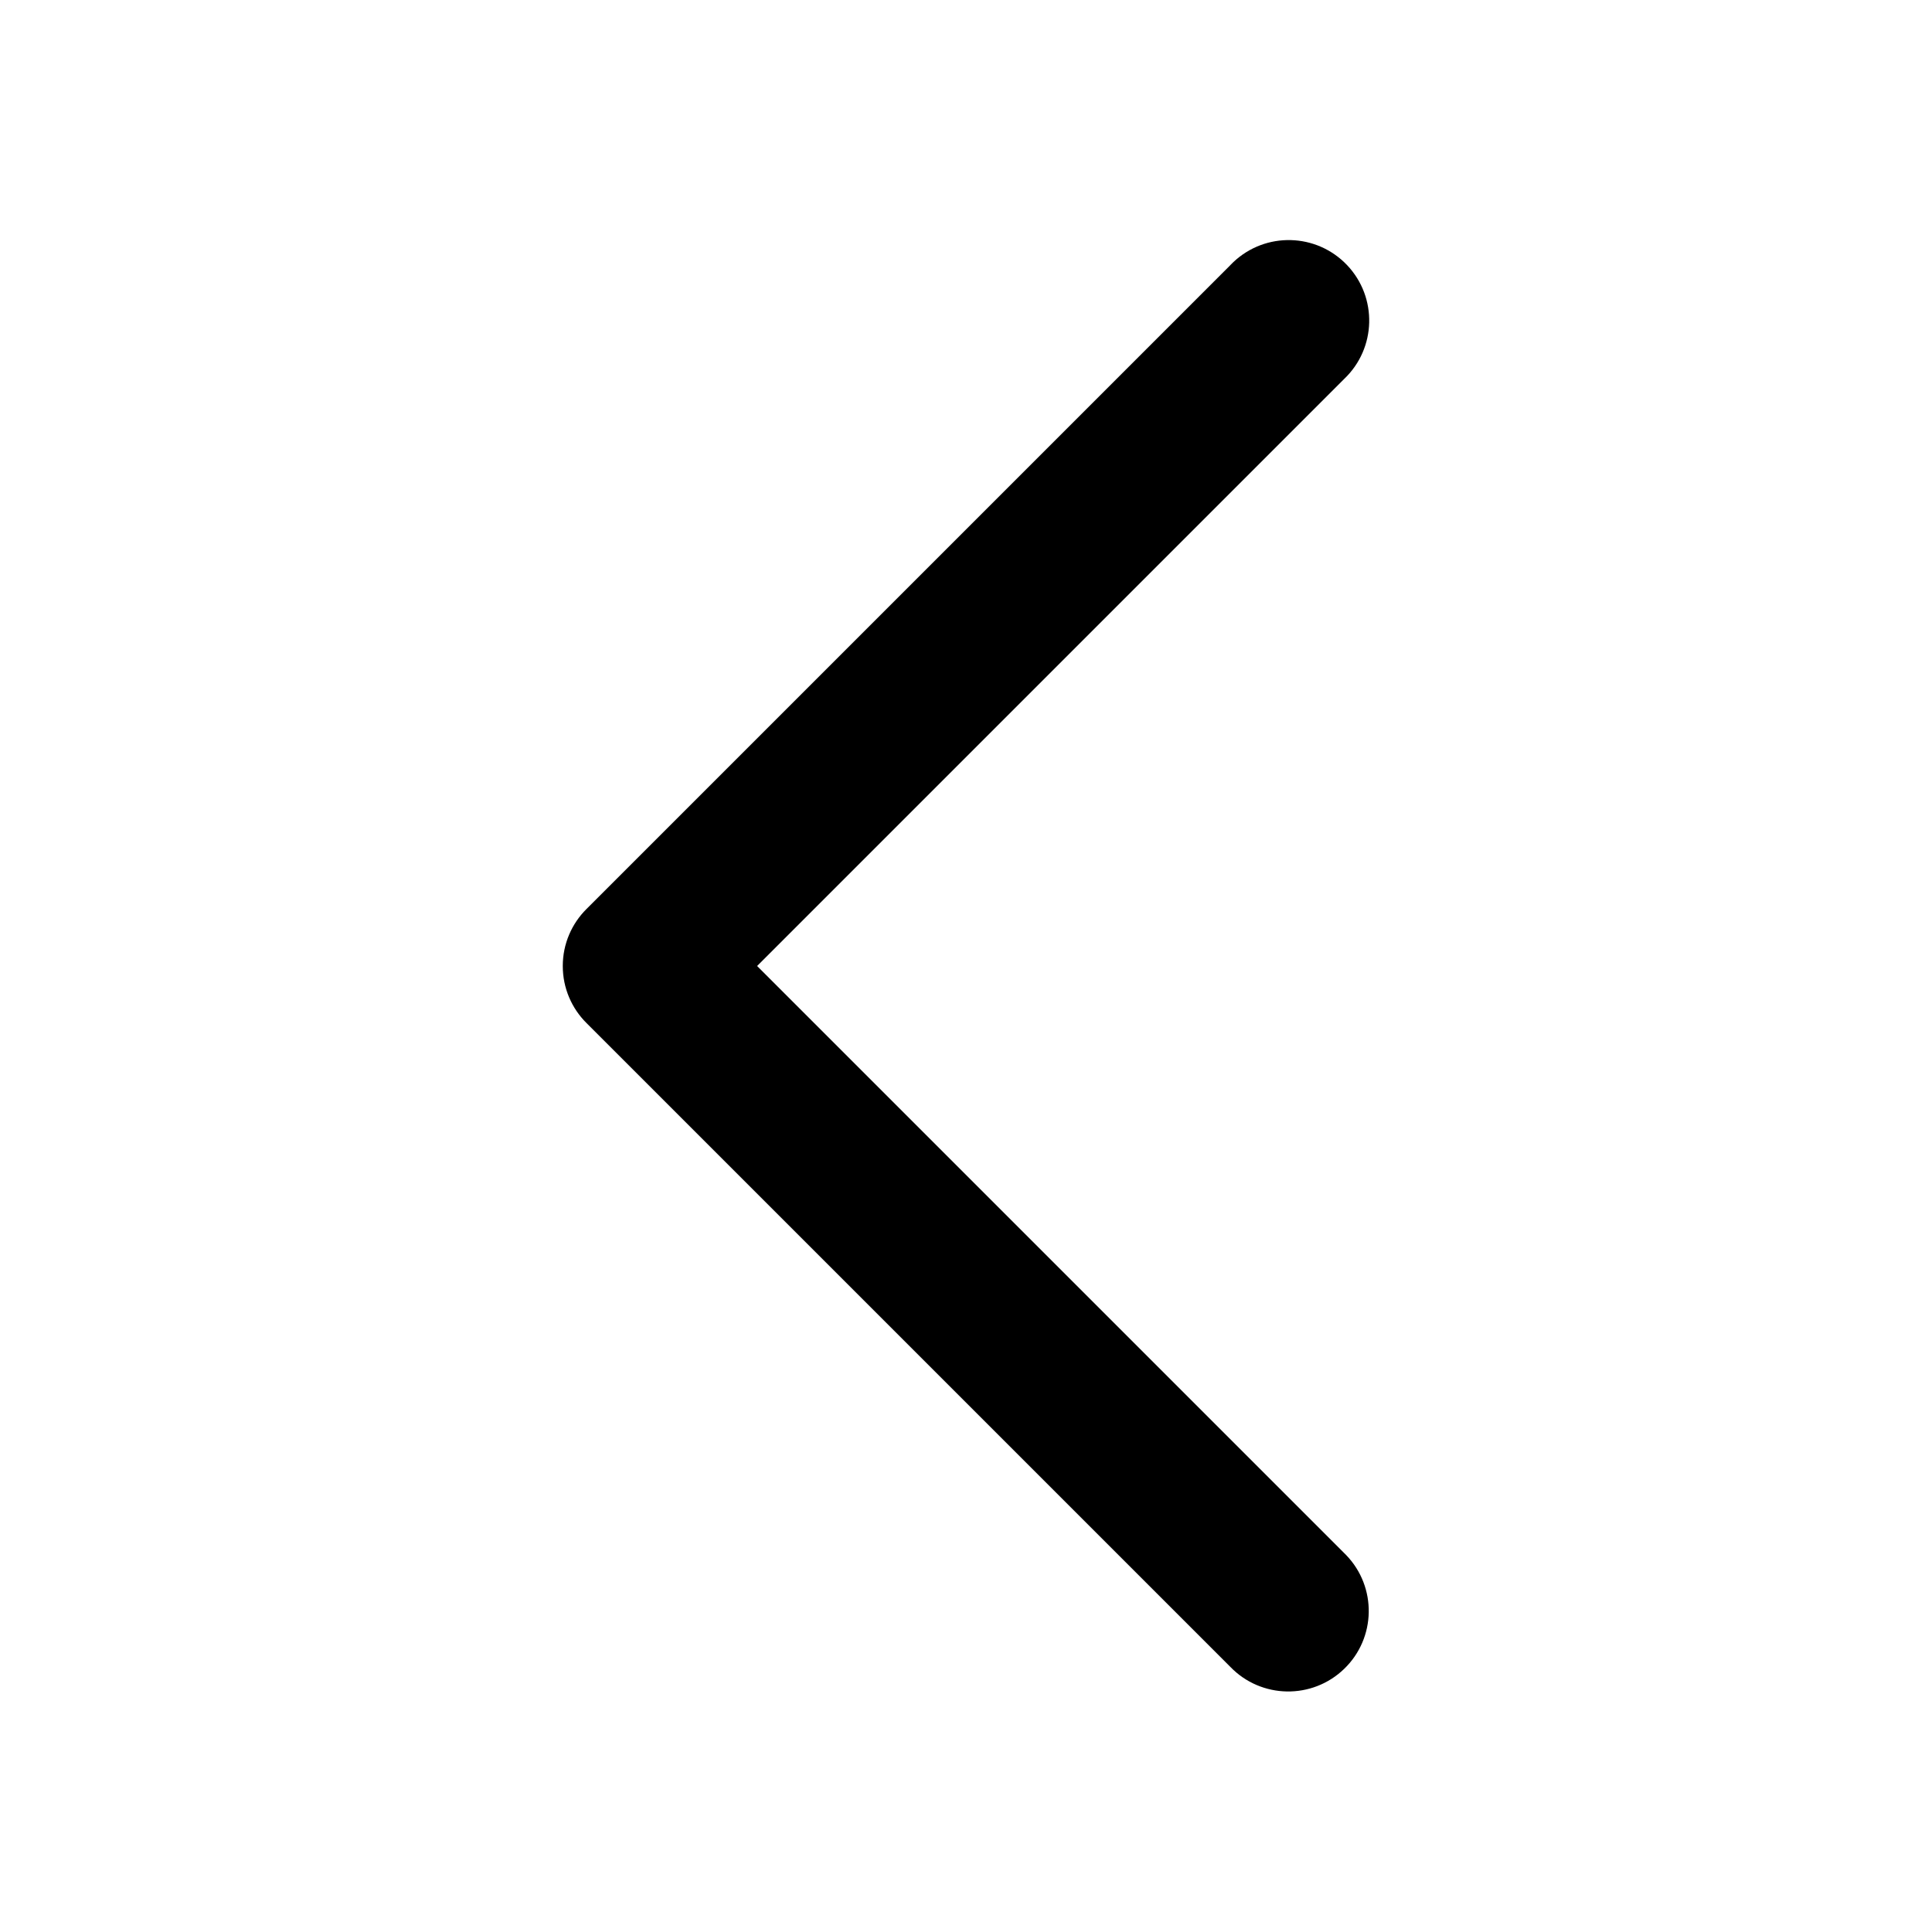 <?xml version="1.0" encoding="UTF-8"?><svg id="cf" xmlns="http://www.w3.org/2000/svg" width="48" height="48" viewBox="0 0 48 48"><g id="cg"><path d="M30.566,6.589l-15.995,15.995c-.364,.362-.589,.863-.589,1.416,0,.553,.224,1.053,.587,1.415l15.998,15.998c.767,.795,2.033,.817,2.828,.05s.817-2.033,.05-2.828c-.016-.017-.033-.033-.049-.049l-14.586-14.586,14.586-14.586c.8-.761,.832-2.027,.071-2.828-.761-.8-2.027-.832-2.828-.071-.025,.024-.049,.048-.072,.072l-.001,.001Z"/></g></svg>